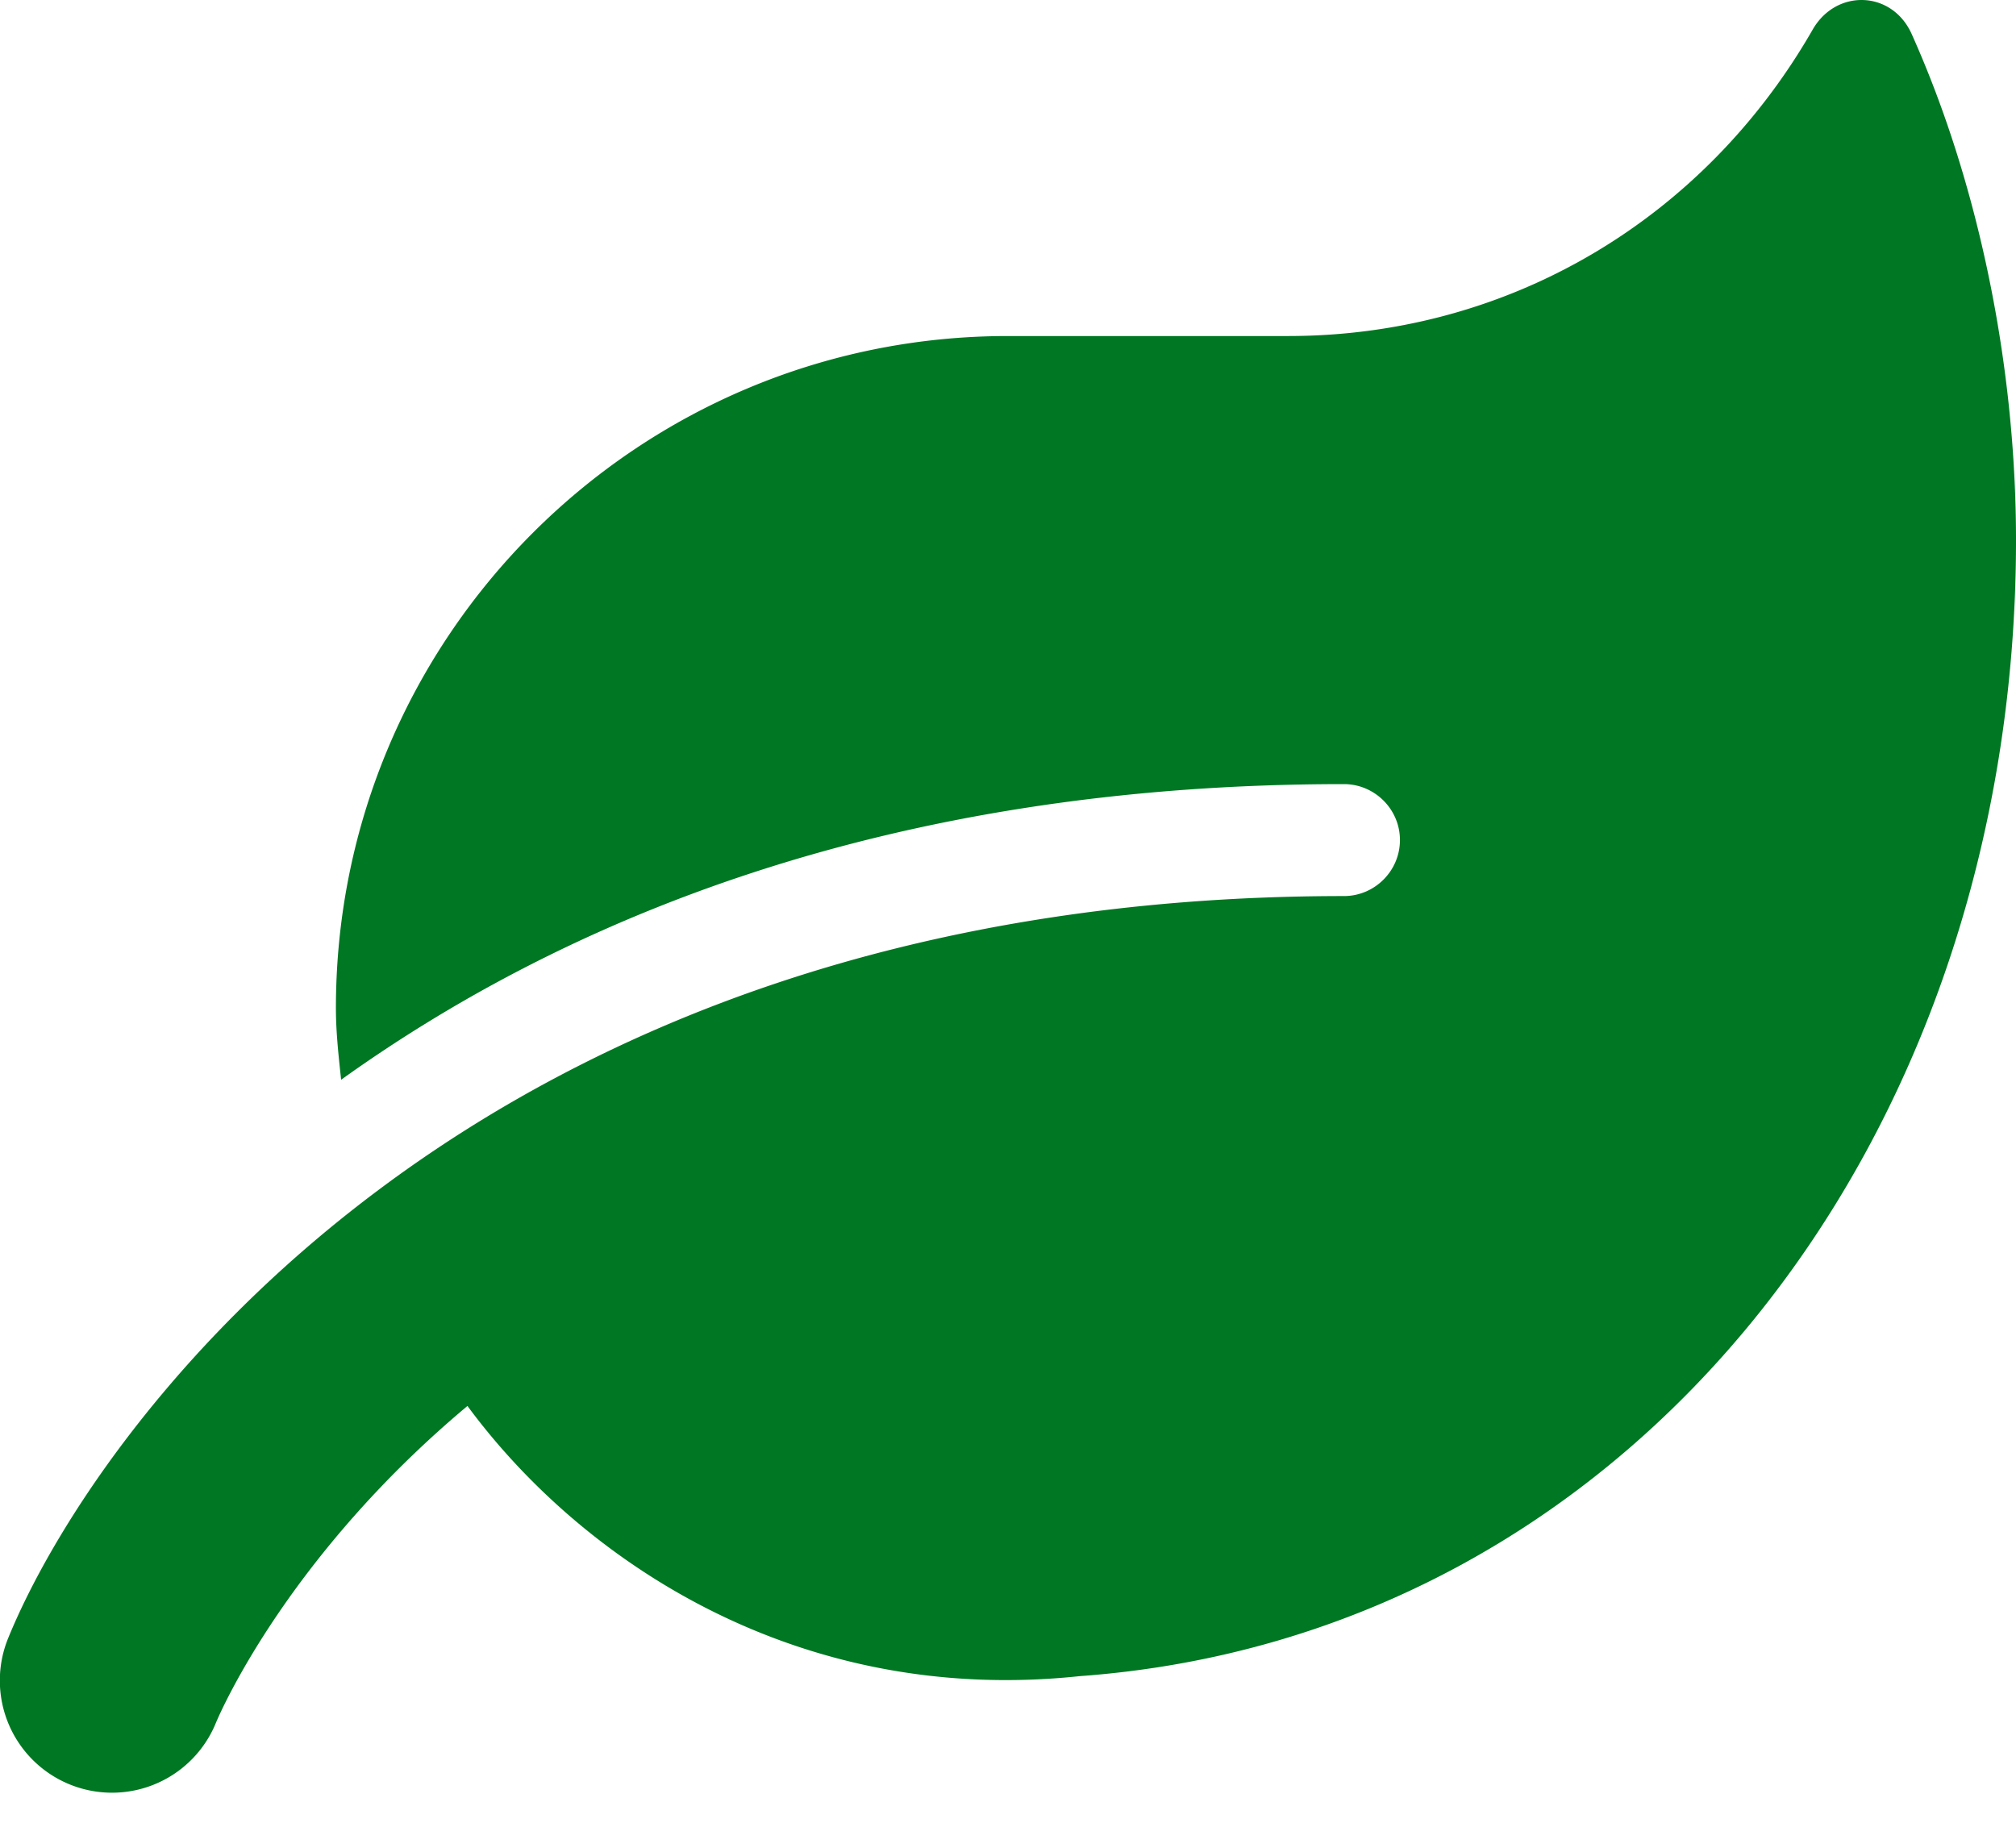 <svg class="douban icon" width="24" height="22" viewBox="0 0 24 22" xmlns="http://www.w3.org/2000/svg">
	<path d="M22.758.405c-.233-.52-.9-.542-1.18-.05-1.29 2.246-3.604 3.646-6.245 3.646h-3.334c-4.417 0-8 3.584-8 8.001 0 .292.032.571.062.854 2.658-1.904 6.496-3.52 11.938-3.52.367 0 .667.3.667.666 0 .367-.3.667-.667.667-10.476 0-14.918 6.421-15.901 8.834a1.335 1.335 0 0 0 2.471 1.013c.062-.15.87-1.997 2.996-3.776 1.35 1.83 3.917 3.575 7.288 3.217C19.395 19.482 24 13.615 24 6.431c0-2.092-.45-4.259-1.242-6.026z" fill="#072" fill-rule="nonzero" />
</svg>